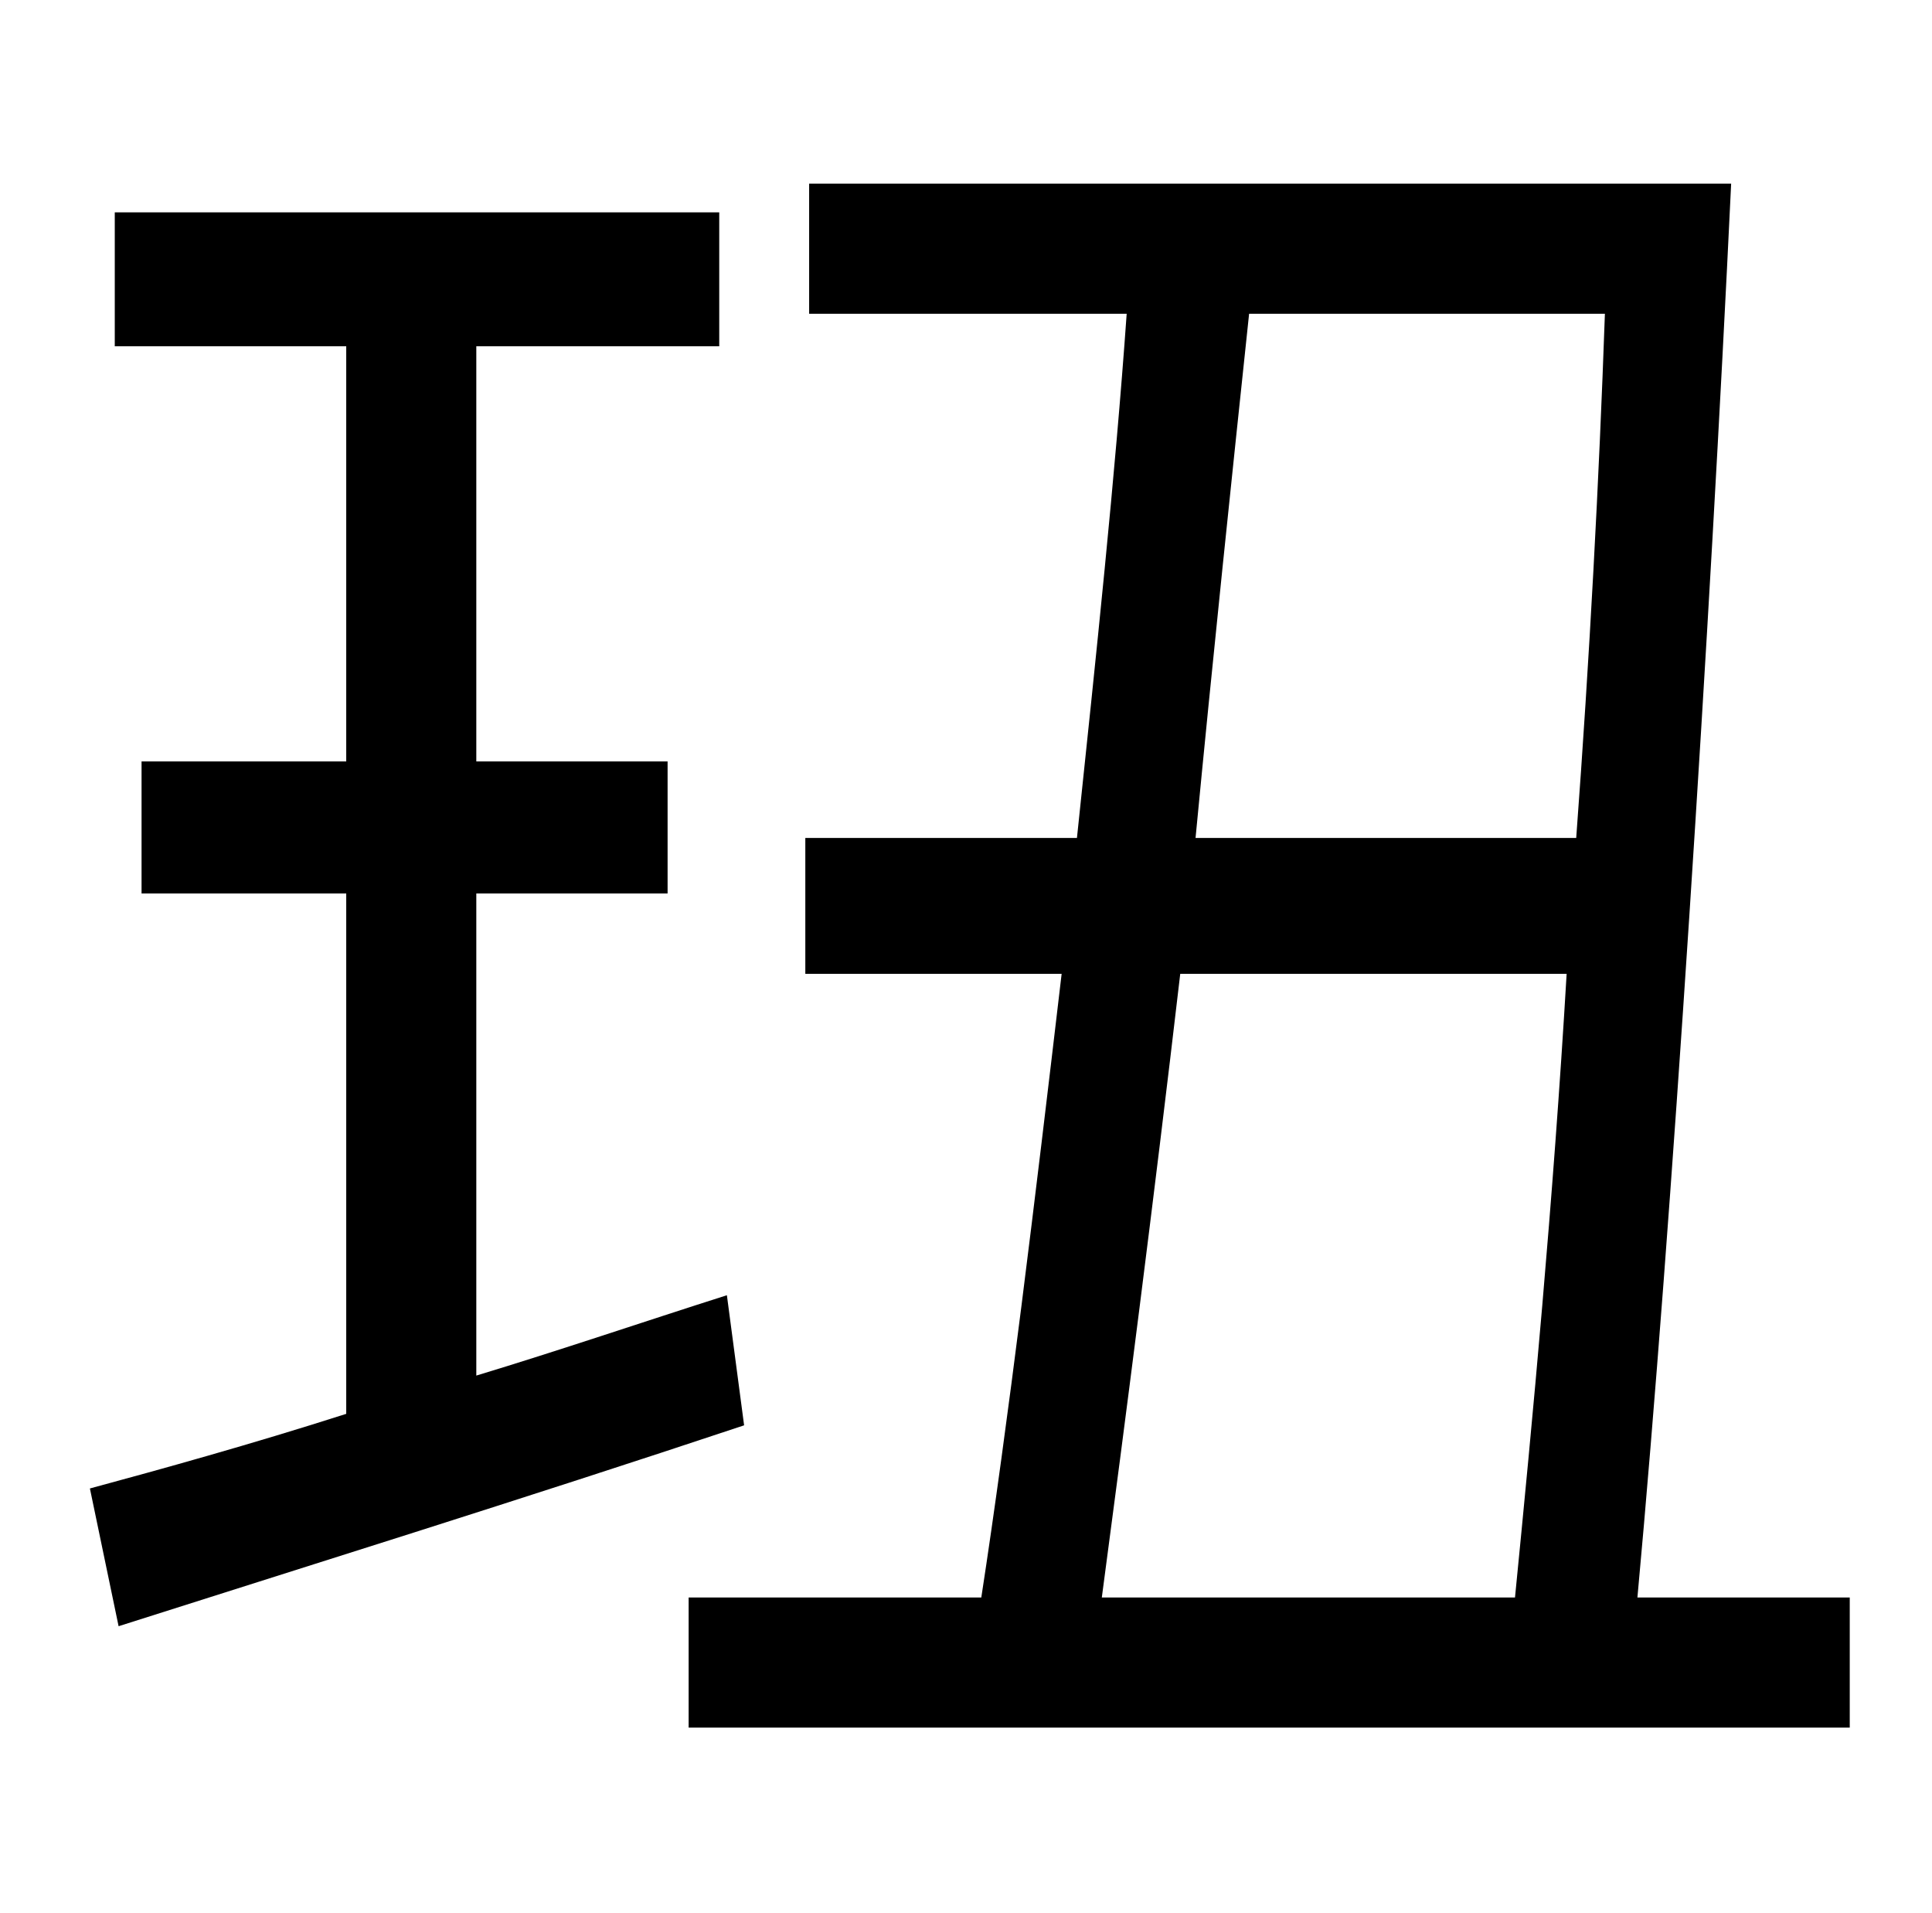 <?xml version="1.0" standalone="no"?>
<!DOCTYPE svg PUBLIC "-//W3C//DTD SVG 1.1//EN" "http://www.w3.org/Graphics/SVG/1.1/DTD/svg11.dtd" >
<svg xmlns="http://www.w3.org/2000/svg" xmlns:xlink="http://www.w3.org/1999/xlink" version="1.1" viewBox="-10 0 1010 1000">
   <path fill="currentColor"
d="M370 677l9 68c-114 38 -236 76 -327 105l-15 -72c37 -10 84 -23 134 -39v-272h-107v-69h107v-217h-121v-70h316v70h-127v217h100v69h-100v252c43 -13 87 -28 131 -42zM809 509h-202c-14 120 -29 236 -41 326h216c9 -91 20 -207 27 -326zM829 164h-186
c-9 85 -19 180 -28 274h199c7 -94 12 -188 15 -274zM846 835h111v68h-607v-68h153c14 -91 28 -207 42 -326h-134v-71h142c10 -95 20 -189 26 -274h-166v-68h482c-11 231 -31 544 -49 739z" />
</svg>
